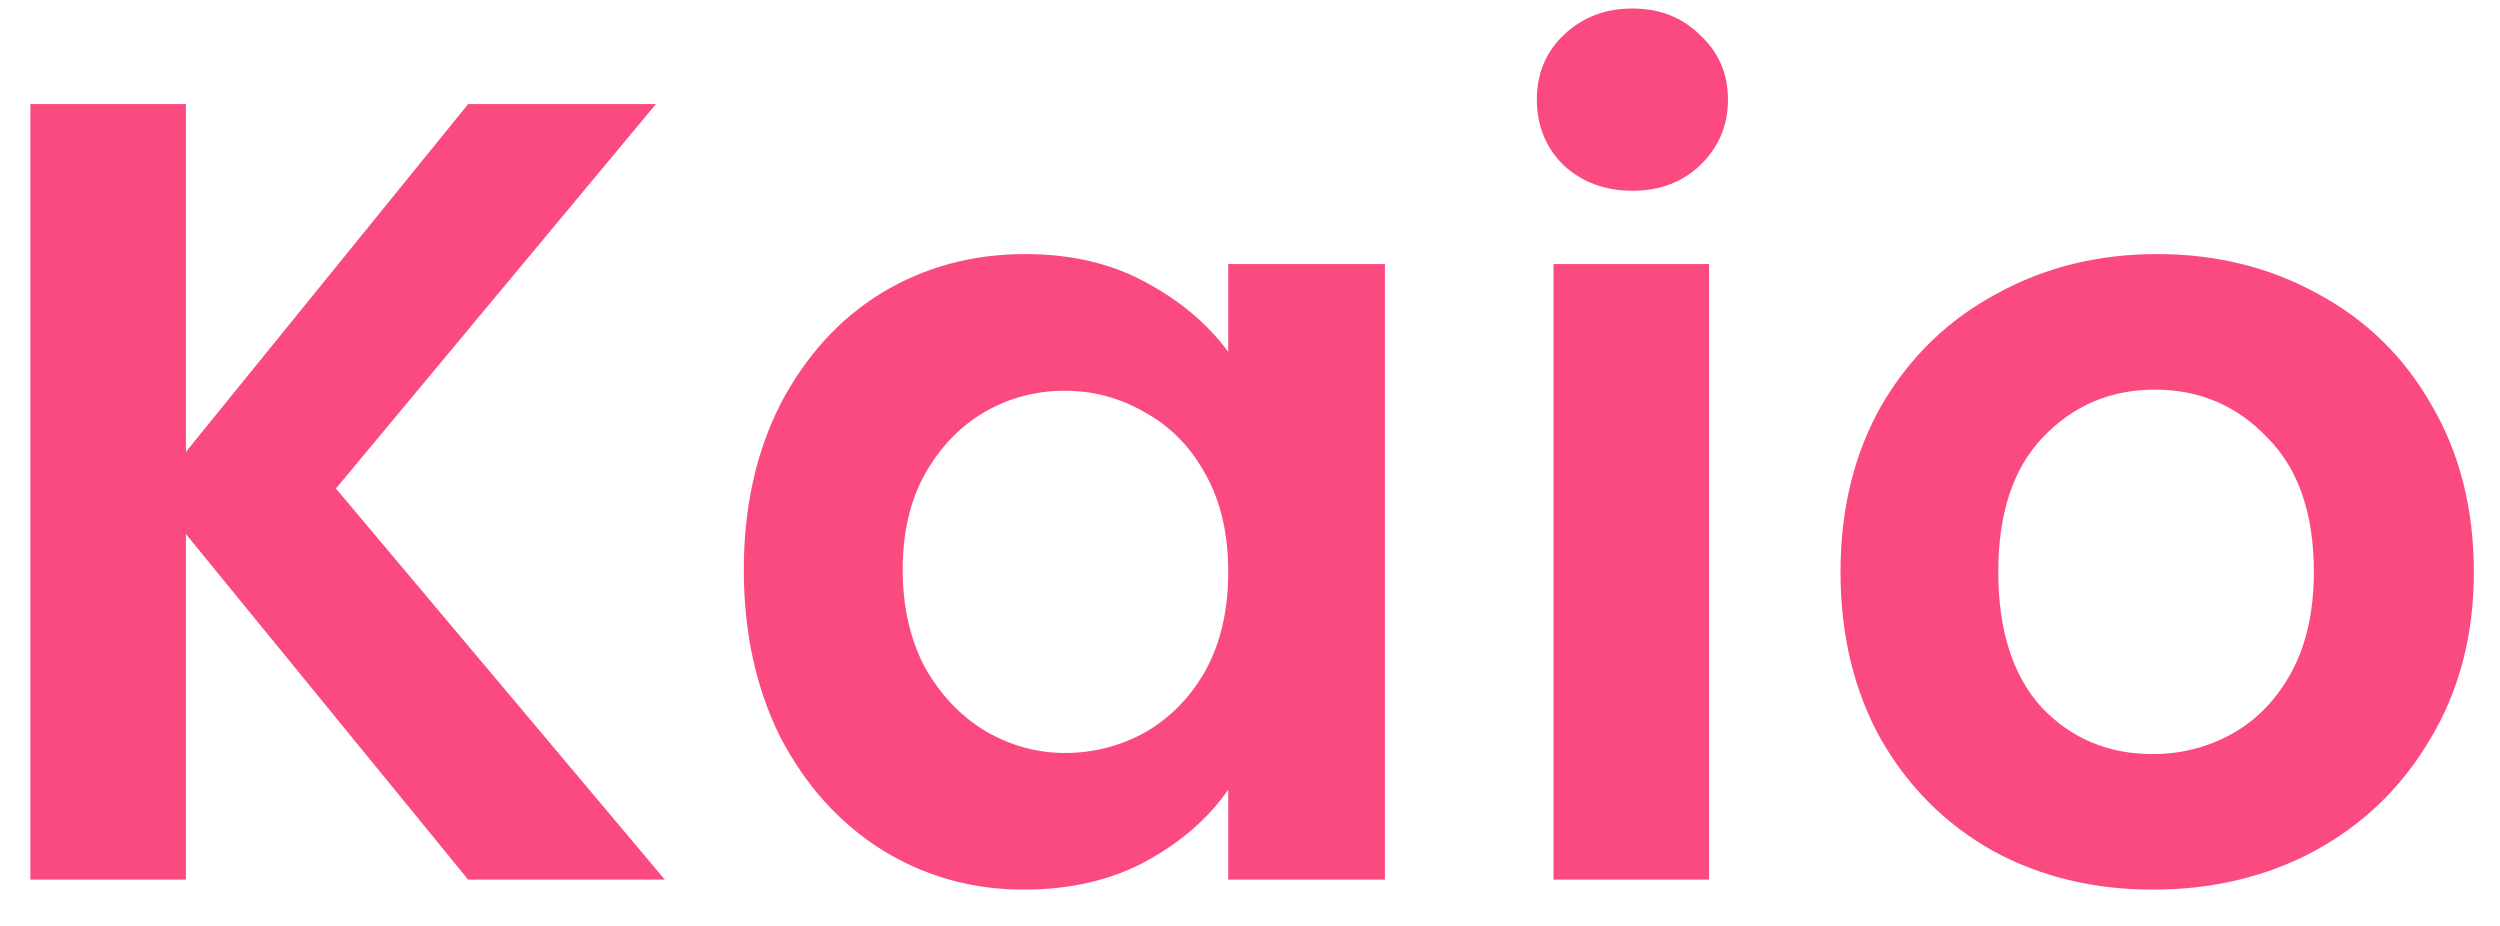 <svg width="54" height="20" viewBox="0 0 54 20" fill="none" xmlns="http://www.w3.org/2000/svg">
<path d="M10.112 19L4.016 11.536V19H0.656V2.248H4.016V9.76L10.112 2.248H14.168L7.256 10.552L14.36 19H10.112ZM16.066 12.304C16.066 10.96 16.33 9.768 16.858 8.728C17.402 7.688 18.13 6.888 19.042 6.328C19.97 5.768 21.002 5.488 22.138 5.488C23.13 5.488 23.994 5.688 24.73 6.088C25.482 6.488 26.082 6.992 26.53 7.6V5.704H29.914V19H26.53V17.056C26.098 17.68 25.498 18.2 24.73 18.616C23.978 19.016 23.106 19.216 22.114 19.216C20.994 19.216 19.97 18.928 19.042 18.352C18.13 17.776 17.402 16.968 16.858 15.928C16.33 14.872 16.066 13.664 16.066 12.304ZM26.53 12.352C26.53 11.536 26.37 10.84 26.05 10.264C25.73 9.672 25.298 9.224 24.754 8.92C24.21 8.6 23.626 8.44 23.002 8.44C22.378 8.44 21.802 8.592 21.274 8.896C20.746 9.2 20.314 9.648 19.978 10.24C19.658 10.816 19.498 11.504 19.498 12.304C19.498 13.104 19.658 13.808 19.978 14.416C20.314 15.008 20.746 15.464 21.274 15.784C21.818 16.104 22.394 16.264 23.002 16.264C23.626 16.264 24.21 16.112 24.754 15.808C25.298 15.488 25.73 15.04 26.05 14.464C26.37 13.872 26.53 13.168 26.53 12.352ZM35.26 4.12C34.668 4.12 34.172 3.936 33.772 3.568C33.388 3.184 33.196 2.712 33.196 2.152C33.196 1.592 33.388 1.128 33.772 0.76C34.172 0.376 34.668 0.184 35.26 0.184C35.852 0.184 36.34 0.376 36.724 0.76C37.124 1.128 37.324 1.592 37.324 2.152C37.324 2.712 37.124 3.184 36.724 3.568C36.34 3.936 35.852 4.12 35.26 4.12ZM36.916 5.704V19H33.556V5.704H36.916ZM46.499 19.216C45.219 19.216 44.067 18.936 43.043 18.376C42.019 17.8 41.211 16.992 40.619 15.952C40.043 14.912 39.755 13.712 39.755 12.352C39.755 10.992 40.051 9.792 40.643 8.752C41.251 7.712 42.075 6.912 43.115 6.352C44.155 5.776 45.315 5.488 46.595 5.488C47.875 5.488 49.035 5.776 50.075 6.352C51.115 6.912 51.931 7.712 52.523 8.752C53.131 9.792 53.435 10.992 53.435 12.352C53.435 13.712 53.123 14.912 52.499 15.952C51.891 16.992 51.059 17.8 50.003 18.376C48.963 18.936 47.795 19.216 46.499 19.216ZM46.499 16.288C47.107 16.288 47.675 16.144 48.203 15.856C48.747 15.552 49.179 15.104 49.499 14.512C49.819 13.92 49.979 13.2 49.979 12.352C49.979 11.088 49.643 10.12 48.971 9.448C48.315 8.76 47.507 8.416 46.547 8.416C45.587 8.416 44.779 8.76 44.123 9.448C43.483 10.12 43.163 11.088 43.163 12.352C43.163 13.616 43.475 14.592 44.099 15.28C44.739 15.952 45.539 16.288 46.499 16.288Z" fill="#FA4A7F"/>
</svg>
